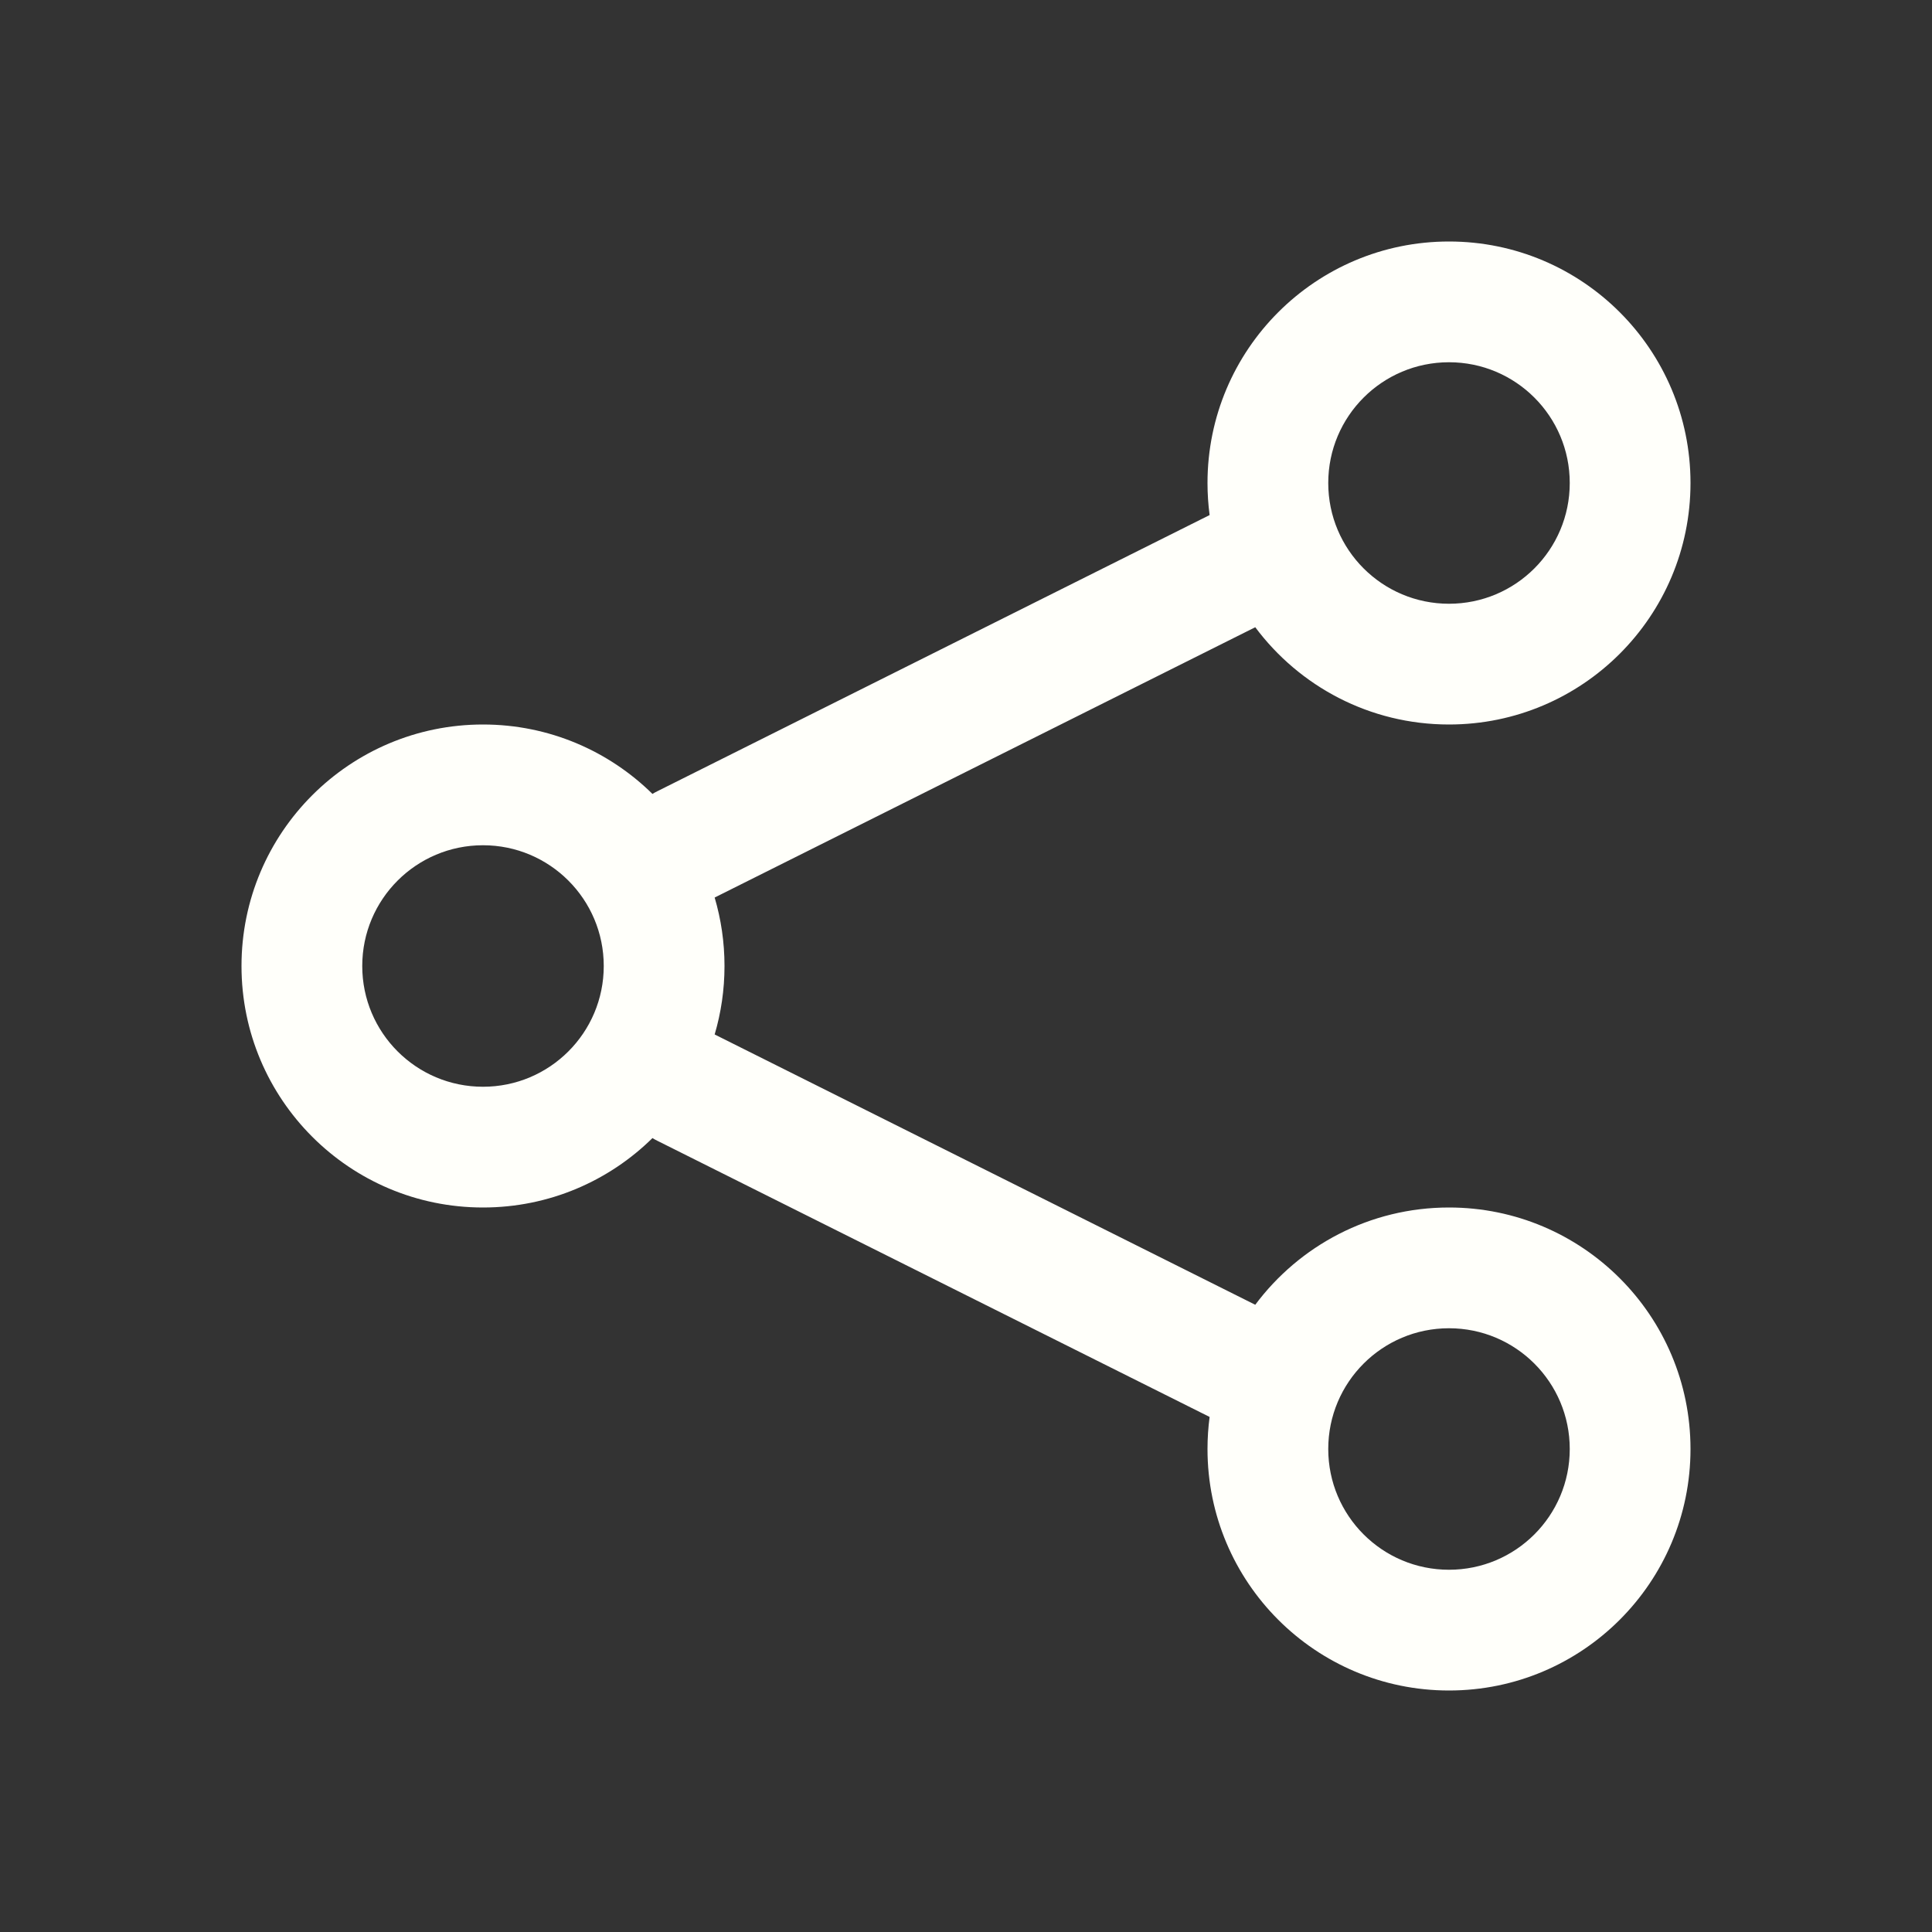 <svg width="32" height="32" viewBox="0 0 32 32" fill="none" xmlns="http://www.w3.org/2000/svg">
<rect x="0" y="0" width="32" height="32" fill="#333333" stroke="none"/>
<path fill-rule="evenodd" clip-rule="evenodd" d="M24 12C26.209 12 28 10.209 28 8C28 5.791 26.209 4 24 4C21.791 4 20 5.791 20 8C20 8.18 20.012 8.357 20.035 8.531L10.886 13.106C10.859 13.119 10.832 13.134 10.807 13.15C10.085 12.439 9.094 12 8 12C5.791 12 4 13.791 4 16C4 18.209 5.791 20 8 20C9.094 20 10.085 19.561 10.807 18.85C10.832 18.866 10.859 18.881 10.886 18.894L20.035 23.469C20.012 23.643 20 23.82 20 24C20 26.209 21.791 28 24 28C26.209 28 28 26.209 28 24C28 21.791 26.209 20 24 20C22.686 20 21.521 20.633 20.791 21.611L11.837 17.134C11.943 16.774 12 16.394 12 16C12 15.606 11.943 15.226 11.837 14.866L20.791 10.389C21.521 11.367 22.686 12 24 12ZM24 10C25.105 10 26 9.105 26 8C26 6.895 25.105 6 24 6C22.895 6 22 6.895 22 8C22 9.105 22.895 10 24 10ZM8 18C9.105 18 10 17.105 10 16C10 14.895 9.105 14 8 14C6.895 14 6 14.895 6 16C6 17.105 6.895 18 8 18ZM24 26C25.105 26 26 25.105 26 24C26 22.895 25.105 22 24 22C22.895 22 22 22.895 22 24C22 25.105 22.895 26 24 26Z" fill="#FFFFFA"/>
</svg>
